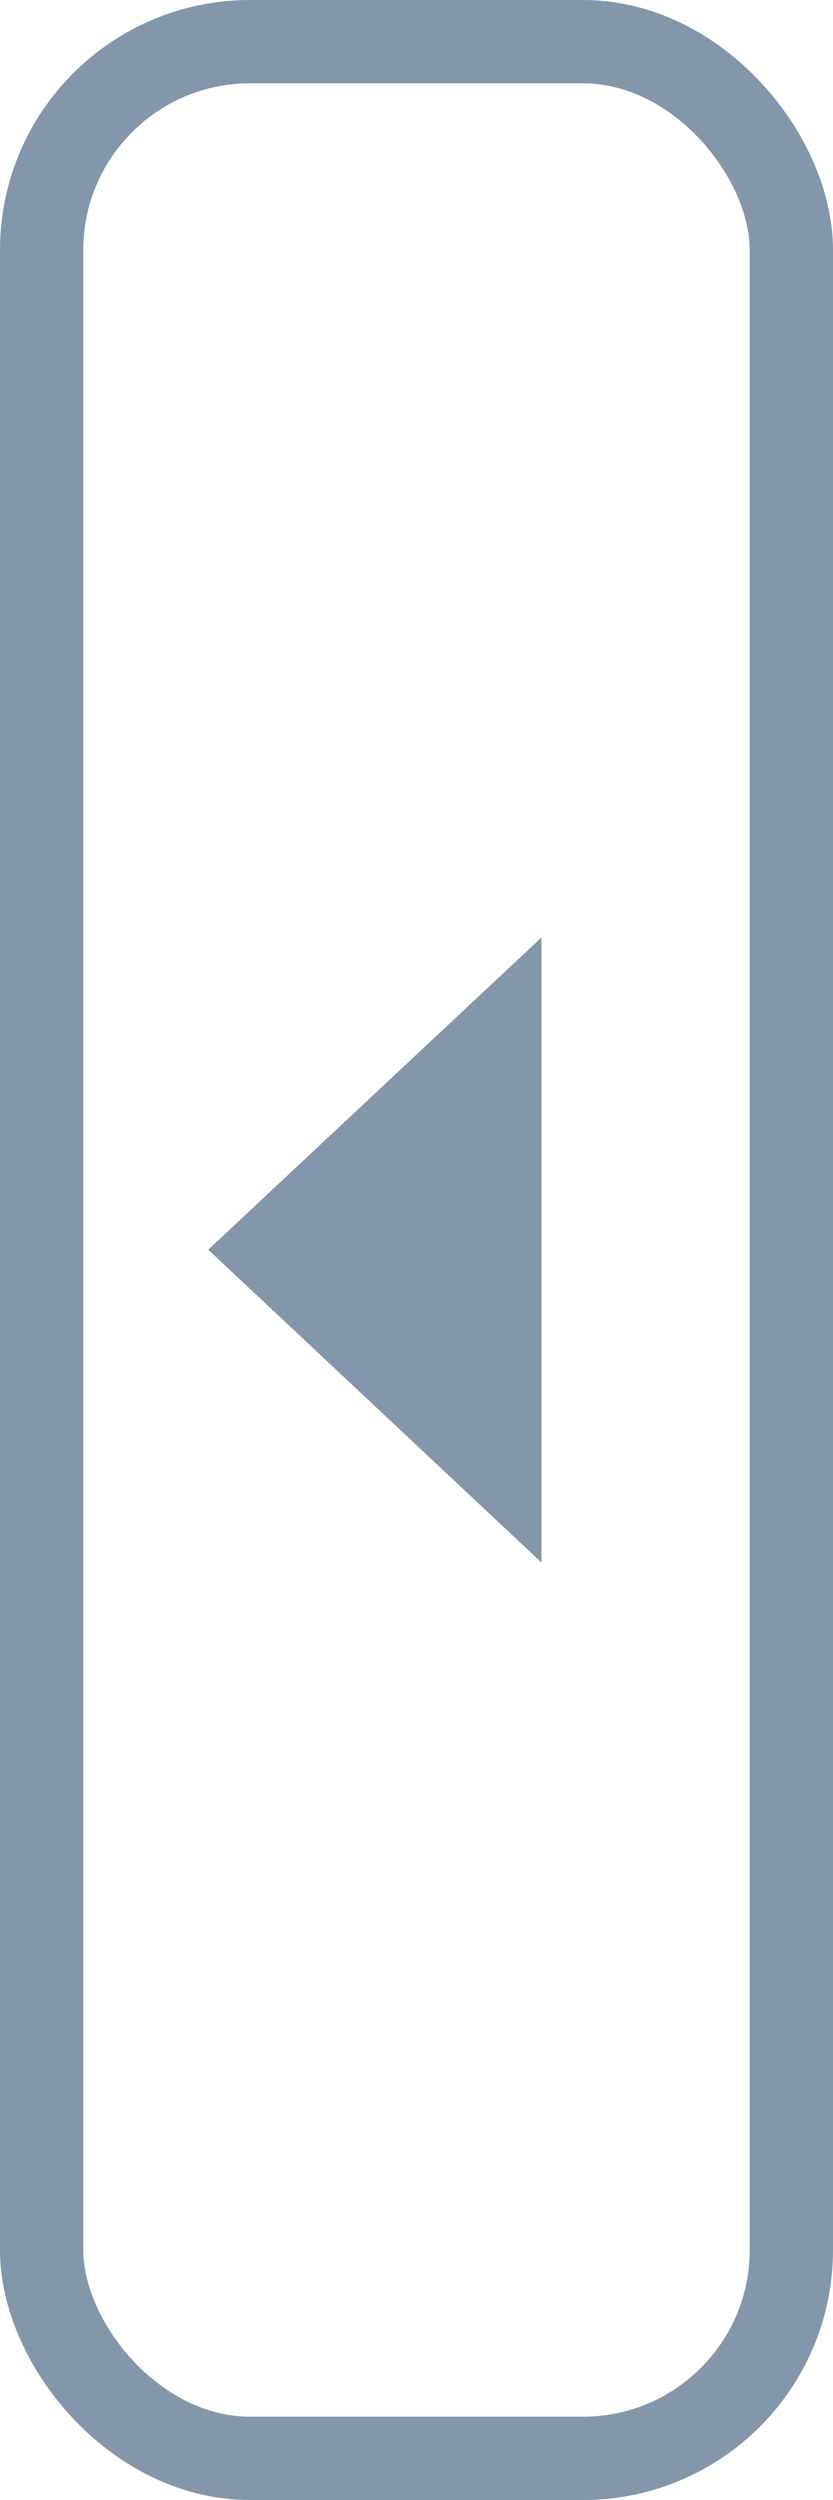 <svg viewBox="0 0 20 60" xmlns="http://www.w3.org/2000/svg">
    <rect x="1" y="1" width="18" height="58" rx="5" ry="5" fill="none" stroke-width="2" stroke="#8397aa"/>
    <path d="m5.731 29.993 6.769-6.34v12.692z" fill="#8397aa" stroke="#8397aa"/>
</svg>
